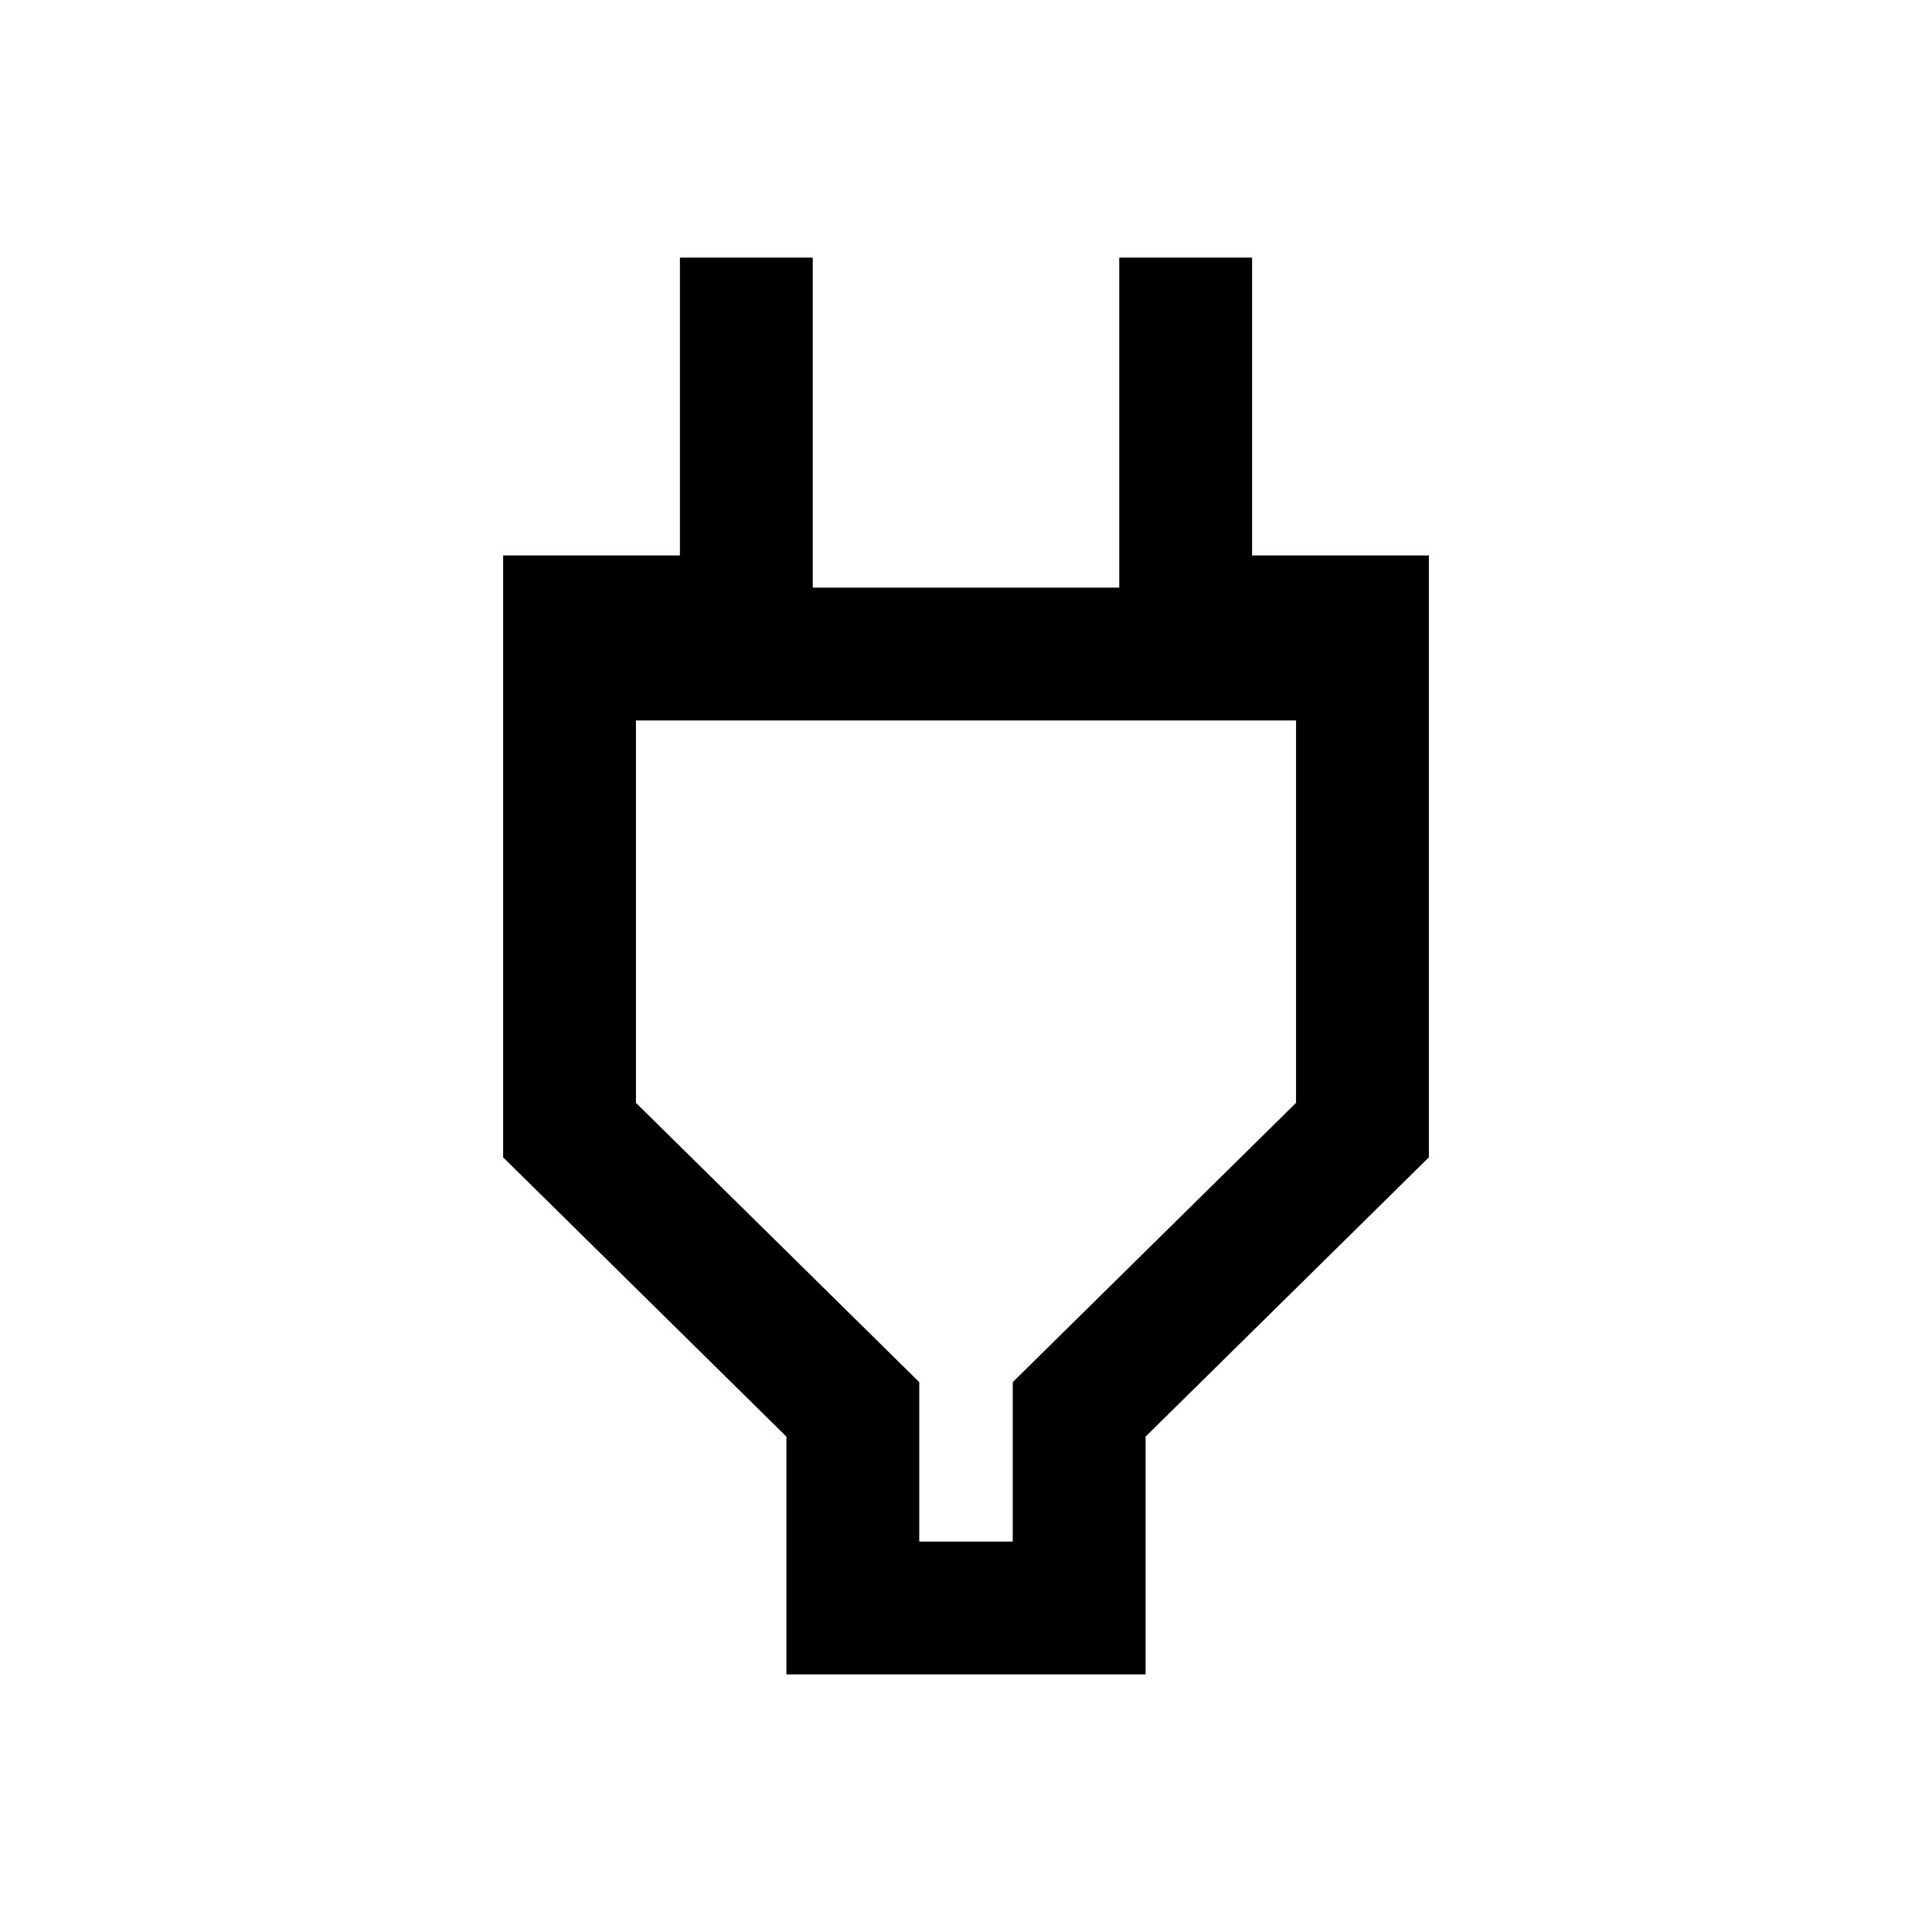 <svg xmlns="http://www.w3.org/2000/svg" height="24" viewBox="0 -960 960 960" width="24"><path d="M456.77-194h46.46v-79.23L644-412v-190H316v190l140.77 138.77V-194Zm-66 66v-118.15L250-384.92V-684h87.85v-148h66v164h152.3v-164h66v148H710v299.08L569.23-246.15V-128H390.77ZM480-398Z"/></svg>